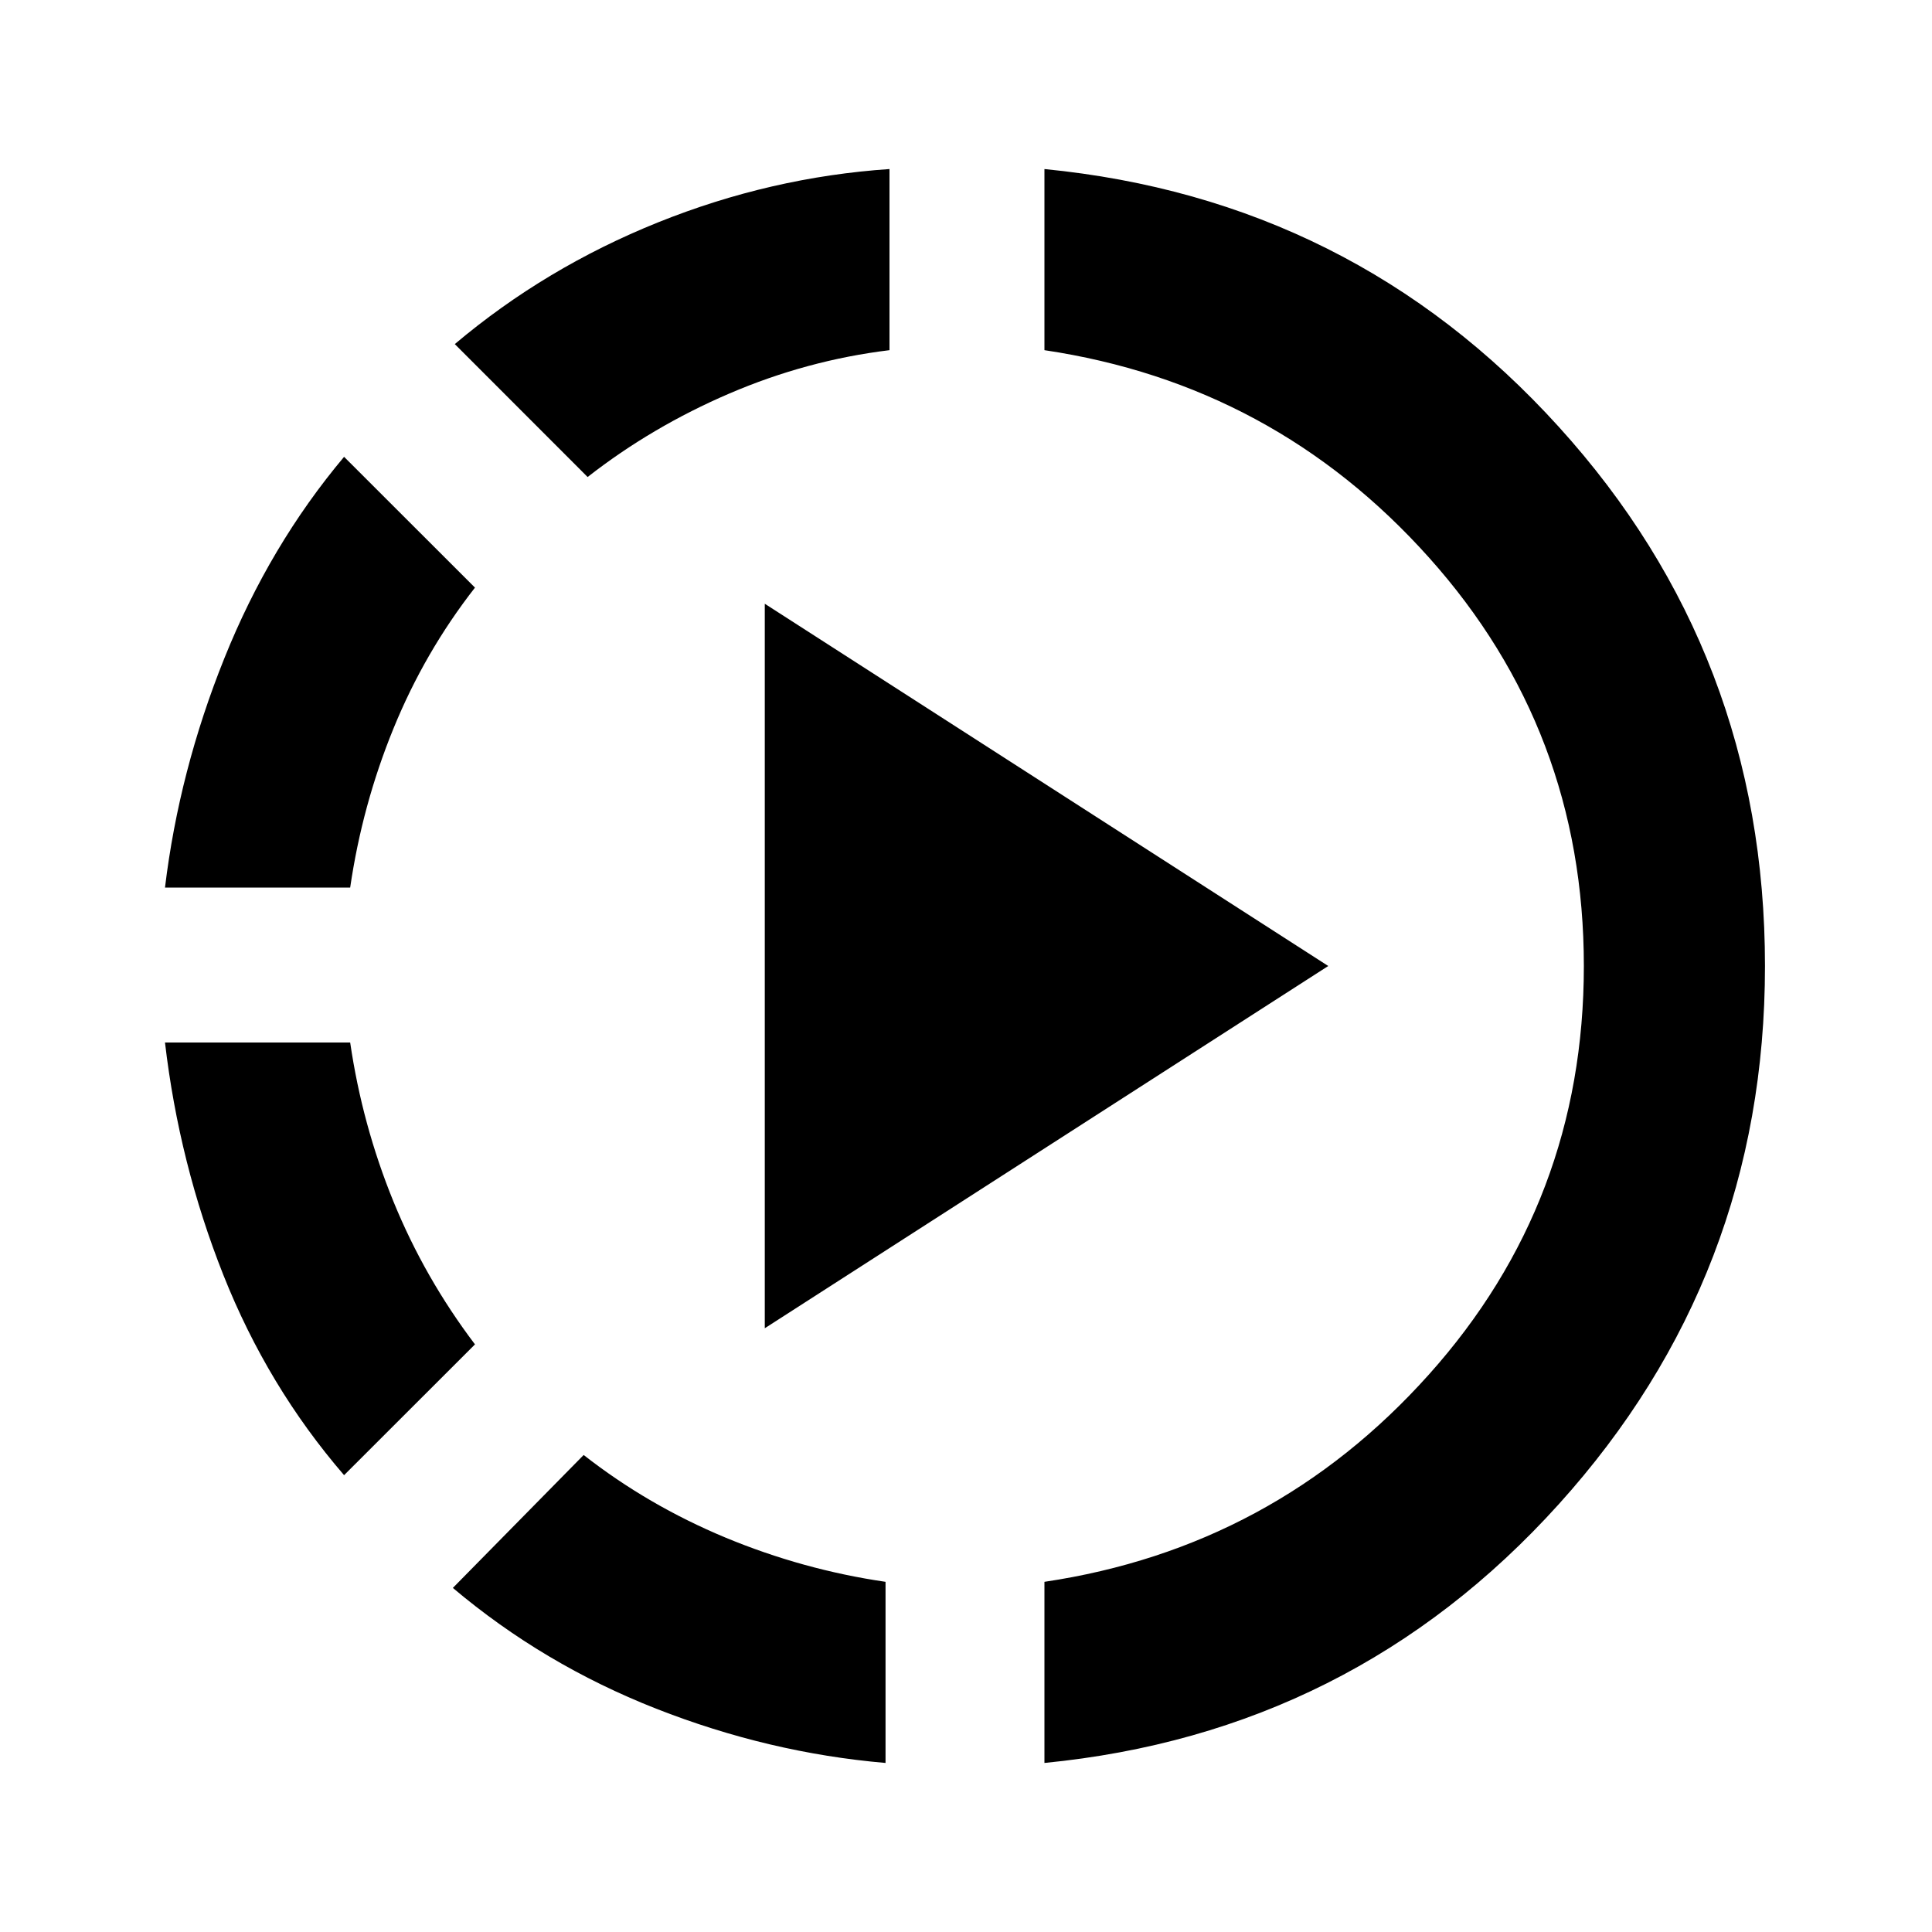 <svg xmlns="http://www.w3.org/2000/svg" height="20" width="20"><path d="M6.083 4.938 4.708 3.562Q5.646 2.771 6.812 2.302Q7.979 1.833 9.208 1.75V3.625Q8.354 3.729 7.552 4.073Q6.75 4.417 6.083 4.938ZM1.708 9.188Q1.854 7.979 2.323 6.813Q2.792 5.646 3.562 4.729L4.917 6.083Q4.396 6.75 4.073 7.542Q3.75 8.333 3.625 9.188ZM3.562 15.271Q2.771 14.354 2.312 13.198Q1.854 12.042 1.708 10.792H3.625Q3.75 11.646 4.073 12.438Q4.396 13.229 4.917 13.917ZM10.812 18.25V16.375Q13.188 16.021 14.792 14.229Q16.396 12.438 16.396 10Q16.396 7.562 14.792 5.771Q13.188 3.979 10.812 3.625V1.75Q14 2.062 16.135 4.417Q18.271 6.771 18.271 10Q18.271 13.208 16.135 15.573Q14 17.938 10.812 18.25ZM9.167 18.25Q7.958 18.146 6.792 17.688Q5.625 17.229 4.688 16.438L6.042 15.062Q6.708 15.583 7.51 15.917Q8.312 16.25 9.167 16.375ZM7.917 13.75V6.25L13.75 10Z"/></svg>
